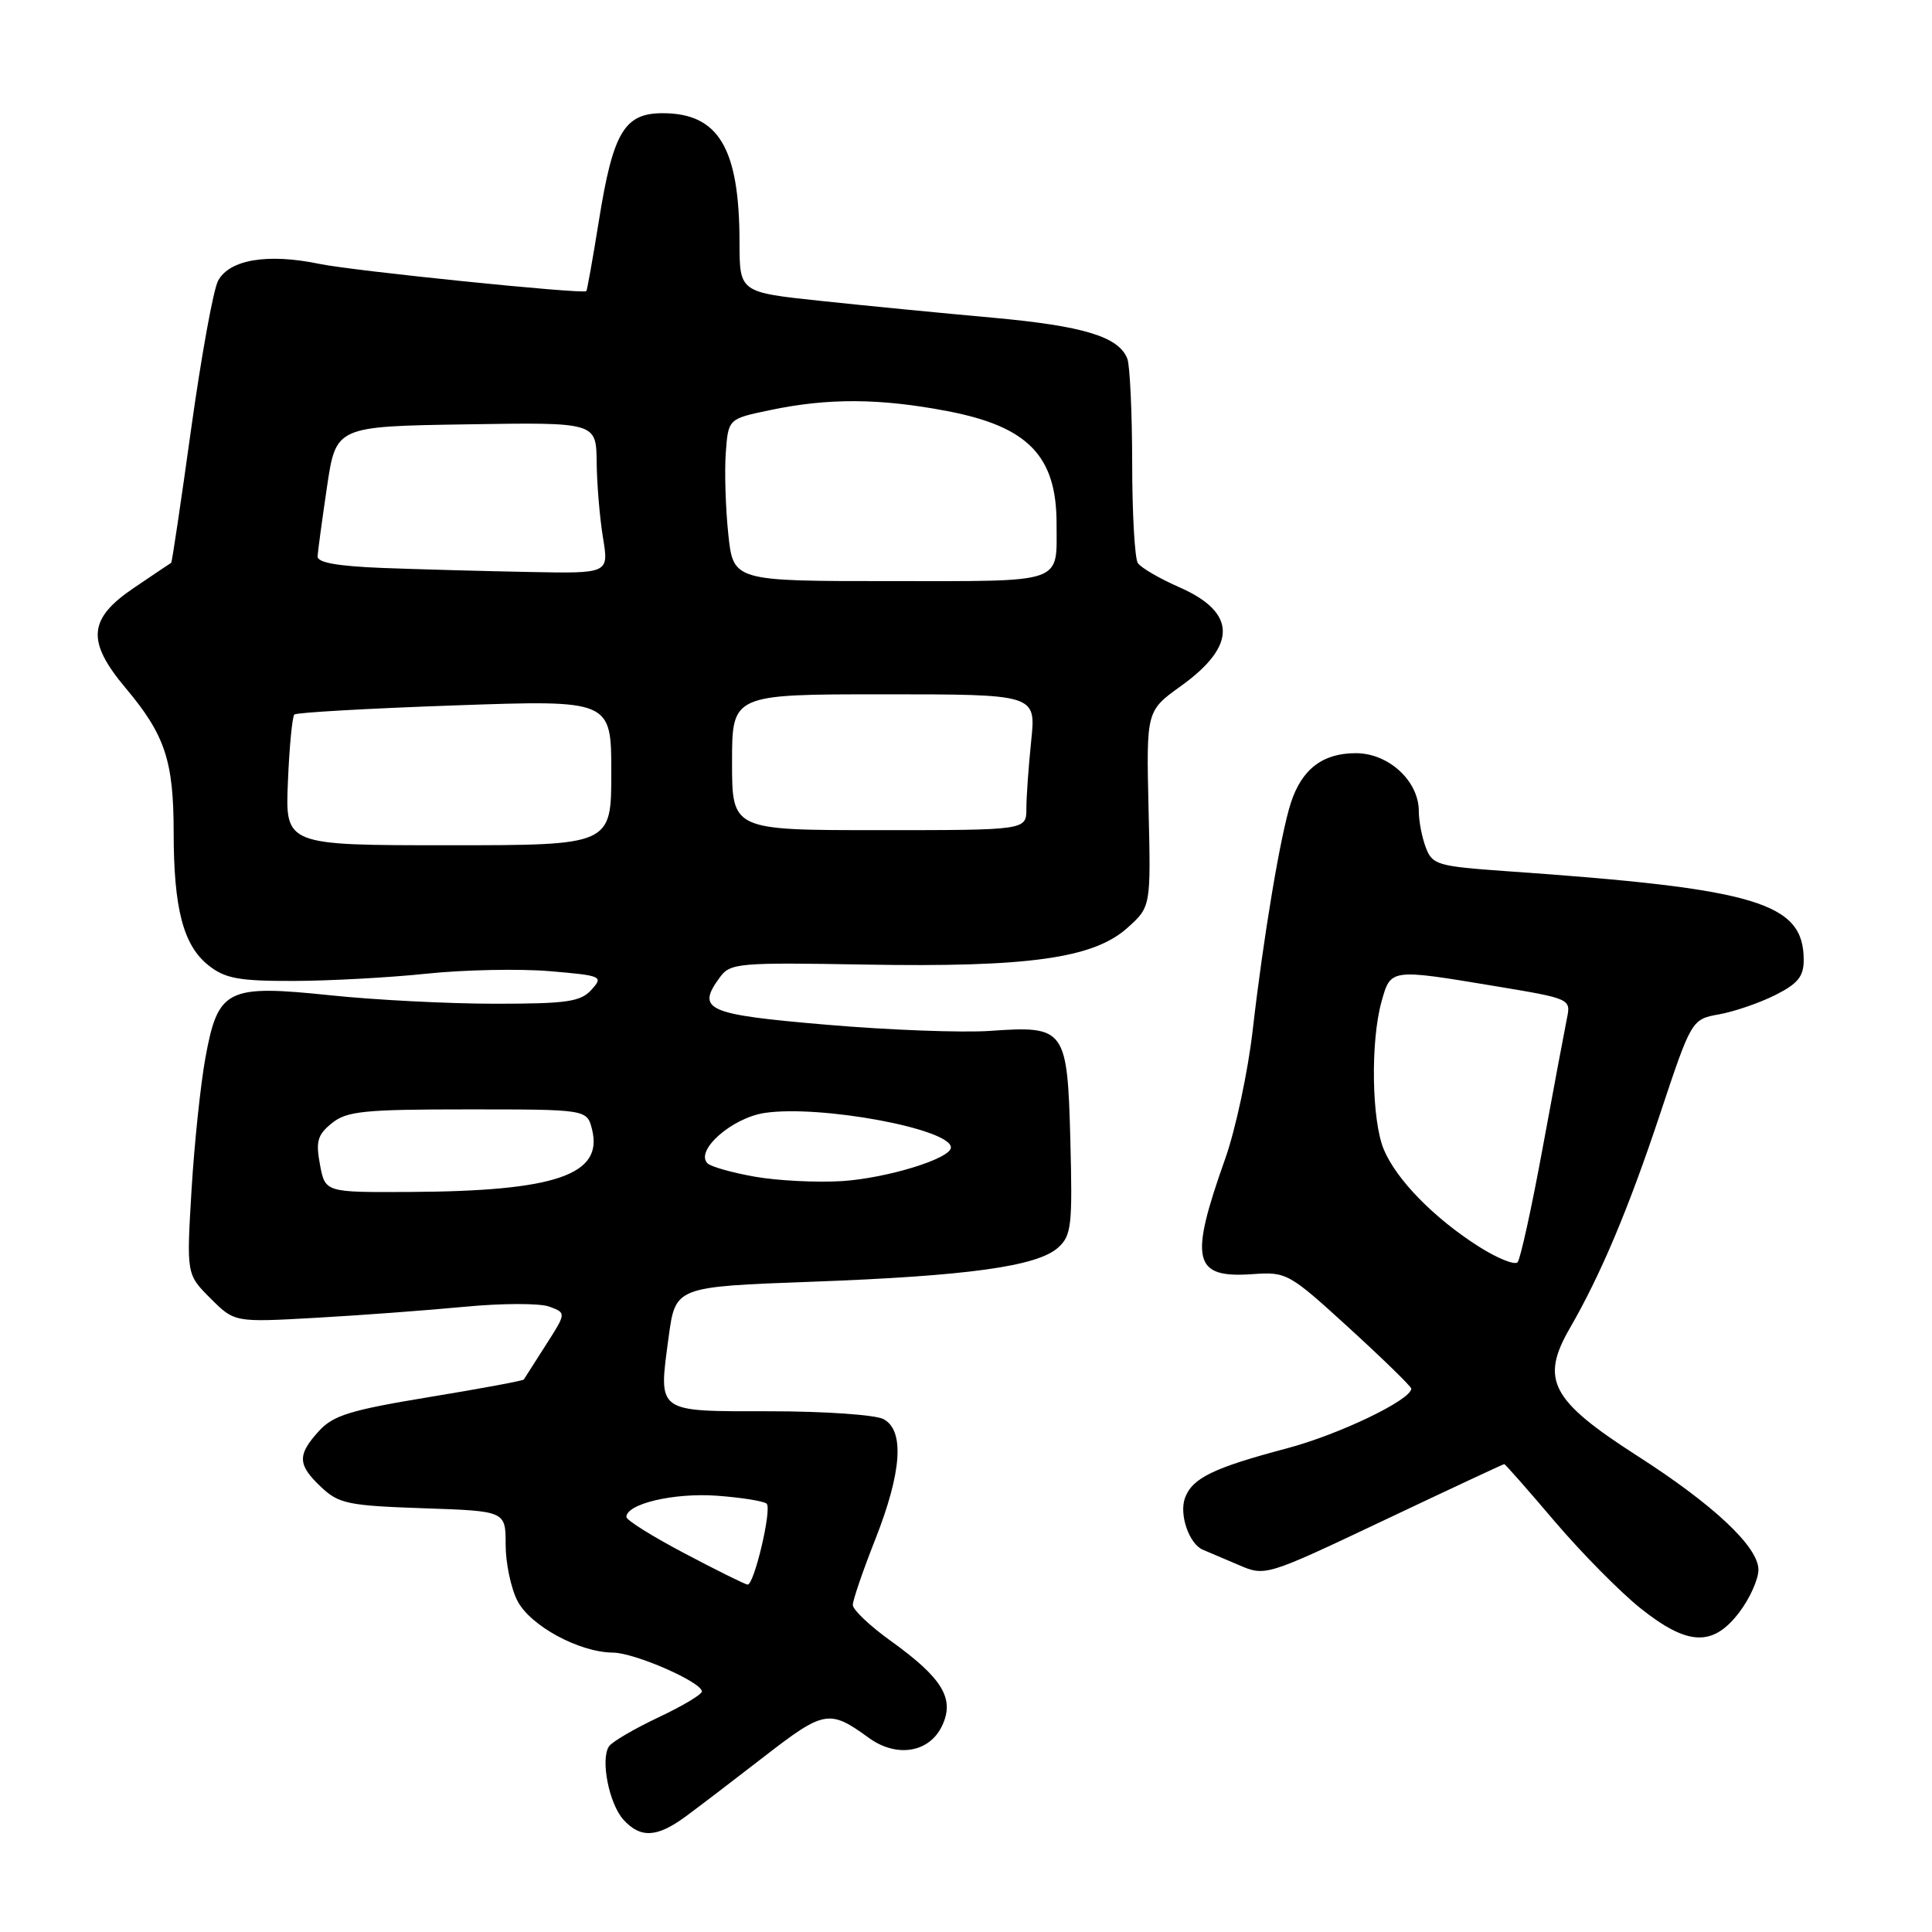 <?xml version="1.0" encoding="UTF-8" standalone="no"?>
<!DOCTYPE svg PUBLIC "-//W3C//DTD SVG 1.1//EN" "http://www.w3.org/Graphics/SVG/1.1/DTD/svg11.dtd" >
<svg xmlns="http://www.w3.org/2000/svg" xmlns:xlink="http://www.w3.org/1999/xlink" version="1.1" viewBox="0 0 256 256">
 <g >
 <path fill="currentColor"
d=" M 90.78 240.75 C 92.47 239.51 97.20 235.90 101.29 232.73 C 109.19 226.61 109.91 226.48 115.10 230.26 C 118.79 232.95 123.13 232.25 124.82 228.70 C 126.55 225.08 124.90 222.36 117.95 217.37 C 115.23 215.41 113.00 213.29 113.00 212.66 C 113.01 212.02 114.34 208.12 115.97 204.00 C 119.50 195.05 119.88 189.54 117.07 188.04 C 116.00 187.47 109.24 187.00 102.03 187.00 C 86.82 187.00 87.24 187.31 88.60 177.15 C 89.50 170.50 89.50 170.50 107.50 169.84 C 128.22 169.08 137.46 167.80 140.21 165.31 C 141.97 163.72 142.12 162.40 141.83 151.19 C 141.43 136.24 141.18 135.90 131.15 136.60 C 127.49 136.85 117.76 136.49 109.51 135.78 C 93.56 134.42 92.21 133.82 95.40 129.48 C 96.77 127.61 97.87 127.52 114.59 127.81 C 136.22 128.19 144.86 126.99 149.36 122.97 C 152.50 120.16 152.50 120.16 152.19 107.18 C 151.89 94.20 151.89 94.20 156.47 90.91 C 163.95 85.54 163.88 81.15 156.26 77.81 C 153.64 76.66 151.17 75.22 150.77 74.61 C 150.36 74.00 150.02 68.02 150.02 61.33 C 150.01 54.64 149.72 48.44 149.38 47.54 C 148.25 44.61 143.59 43.19 131.47 42.09 C 124.89 41.50 114.66 40.50 108.75 39.87 C 98.00 38.73 98.00 38.73 97.99 32.12 C 97.98 19.63 95.23 15.00 87.80 15.00 C 82.74 15.00 81.24 17.51 79.37 29.16 C 78.55 34.27 77.79 38.51 77.69 38.58 C 77.02 38.98 46.85 35.90 42.34 34.97 C 35.48 33.54 30.40 34.39 28.90 37.20 C 28.27 38.36 26.67 47.21 25.32 56.88 C 23.98 66.55 22.79 74.50 22.69 74.57 C 22.59 74.63 20.36 76.12 17.75 77.89 C 11.68 81.99 11.43 84.95 16.64 91.16 C 21.86 97.37 23.00 100.79 23.01 110.22 C 23.01 120.43 24.29 125.30 27.67 127.95 C 29.84 129.66 31.70 130.00 38.88 129.98 C 43.62 129.97 51.55 129.54 56.50 129.02 C 61.45 128.50 68.77 128.35 72.77 128.68 C 79.77 129.27 79.98 129.37 78.37 131.15 C 76.93 132.74 75.12 133.00 65.60 133.00 C 59.49 133.00 49.67 132.50 43.76 131.88 C 30.05 130.45 28.89 131.03 27.22 140.15 C 26.58 143.64 25.75 151.53 25.38 157.68 C 24.71 168.86 24.71 168.86 27.89 172.04 C 31.07 175.22 31.07 175.22 41.78 174.62 C 47.68 174.29 56.55 173.63 61.50 173.16 C 66.45 172.68 71.52 172.67 72.77 173.13 C 75.05 173.97 75.05 173.97 72.32 178.23 C 70.81 180.58 69.51 182.63 69.41 182.79 C 69.32 182.96 63.68 184.00 56.87 185.12 C 46.43 186.84 44.15 187.54 42.25 189.63 C 39.36 192.81 39.42 194.10 42.57 197.06 C 44.89 199.25 46.16 199.51 56.07 199.85 C 67.00 200.22 67.00 200.22 67.00 204.66 C 67.00 207.10 67.70 210.46 68.57 212.13 C 70.28 215.44 76.75 218.94 81.22 218.98 C 84.10 219.00 93.00 222.89 93.00 224.13 C 93.00 224.53 90.41 226.07 87.25 227.56 C 84.09 229.05 81.15 230.77 80.71 231.38 C 79.53 233.06 80.69 239.00 82.61 241.12 C 84.85 243.59 87.03 243.49 90.78 240.75 Z  M 230.45 213.66 C 231.85 211.82 233.00 209.27 233.00 208.00 C 233.00 204.97 227.09 199.41 216.97 192.92 C 205.50 185.56 204.06 182.83 208.02 175.98 C 212.09 168.94 215.78 160.19 219.91 147.78 C 224.14 135.06 224.14 135.06 227.82 134.40 C 229.85 134.03 233.19 132.88 235.25 131.84 C 238.22 130.35 239.00 129.39 239.00 127.20 C 239.00 119.60 232.84 117.75 199.68 115.44 C 190.48 114.79 189.80 114.60 188.93 112.31 C 188.42 110.97 188.00 108.80 188.00 107.49 C 188.00 103.48 184.00 99.80 179.65 99.80 C 175.27 99.80 172.51 101.90 171.05 106.37 C 169.69 110.51 167.41 124.11 165.99 136.50 C 165.36 142.00 163.72 149.65 162.36 153.50 C 157.54 167.06 158.09 169.39 165.98 168.83 C 170.48 168.51 170.79 168.68 178.80 176.00 C 183.31 180.12 187.00 183.72 187.00 184.00 C 186.99 185.49 177.45 190.08 170.50 191.92 C 160.77 194.50 157.99 195.85 157.02 198.48 C 156.21 200.66 157.57 204.60 159.39 205.35 C 160.00 205.61 162.11 206.51 164.09 207.35 C 167.67 208.89 167.67 208.89 183.38 201.45 C 192.03 197.35 199.20 194.00 199.32 194.00 C 199.45 194.00 202.46 197.42 206.02 201.61 C 209.59 205.80 214.70 210.97 217.38 213.11 C 223.63 218.09 226.96 218.23 230.45 213.66 Z  M 90.75 205.85 C 86.49 203.61 83.00 201.43 83.00 201.01 C 83.00 199.26 89.30 197.78 94.98 198.19 C 98.27 198.43 101.24 198.91 101.59 199.25 C 102.30 199.96 99.93 210.02 99.06 209.97 C 98.75 209.95 95.01 208.10 90.75 205.85 Z  M 42.40 154.33 C 41.82 151.24 42.07 150.36 43.97 148.83 C 45.94 147.23 48.21 147.00 62.00 147.00 C 77.78 147.00 77.78 147.00 78.45 149.66 C 79.96 155.67 73.64 157.84 54.30 157.94 C 43.09 158.00 43.09 158.00 42.40 154.33 Z  M 100.03 155.92 C 97.02 155.39 94.19 154.59 93.75 154.15 C 92.06 152.46 96.97 148.13 101.32 147.47 C 108.68 146.37 126.00 149.58 126.00 152.05 C 126.00 153.51 117.56 156.11 111.60 156.50 C 108.25 156.71 103.04 156.45 100.03 155.92 Z  M 38.15 103.58 C 38.34 98.95 38.73 94.95 39.00 94.68 C 39.27 94.41 48.84 93.87 60.25 93.47 C 81.00 92.74 81.00 92.74 81.00 102.37 C 81.00 112.00 81.00 112.00 59.40 112.00 C 37.79 112.00 37.79 112.00 38.15 103.58 Z  M 97.00 101.00 C 97.00 92.00 97.00 92.00 117.14 92.00 C 137.28 92.00 137.28 92.00 136.64 98.15 C 136.29 101.53 136.00 105.58 136.00 107.15 C 136.00 110.00 136.00 110.00 116.50 110.00 C 97.00 110.00 97.00 110.00 97.00 101.00 Z  M 96.50 70.75 C 96.14 67.31 95.99 62.48 96.17 60.00 C 96.50 55.50 96.50 55.50 102.00 54.35 C 109.73 52.72 116.59 52.76 125.56 54.48 C 136.22 56.52 140.00 60.42 140.00 69.37 C 140.00 77.45 141.29 77.00 117.97 77.00 C 97.16 77.00 97.16 77.00 96.50 70.75 Z  M 50.75 75.26 C 44.70 75.02 42.02 74.55 42.08 73.71 C 42.12 73.04 42.68 68.90 43.33 64.50 C 44.52 56.50 44.52 56.50 61.76 56.23 C 79.00 55.95 79.00 55.95 79.06 61.23 C 79.09 64.13 79.47 68.64 79.90 71.25 C 80.68 76.00 80.68 76.00 70.09 75.79 C 64.27 75.68 55.56 75.44 50.75 75.26 Z  M 195.95 165.18 C 190.04 161.43 185.02 156.30 183.36 152.31 C 181.75 148.46 181.59 138.03 183.05 132.75 C 184.28 128.34 184.18 128.35 198.13 130.67 C 208.08 132.32 208.16 132.36 207.63 134.92 C 207.34 136.34 205.90 144.03 204.43 152.00 C 202.97 159.97 201.46 166.84 201.09 167.25 C 200.71 167.67 198.39 166.73 195.95 165.18 Z "/>
</g>
</svg>